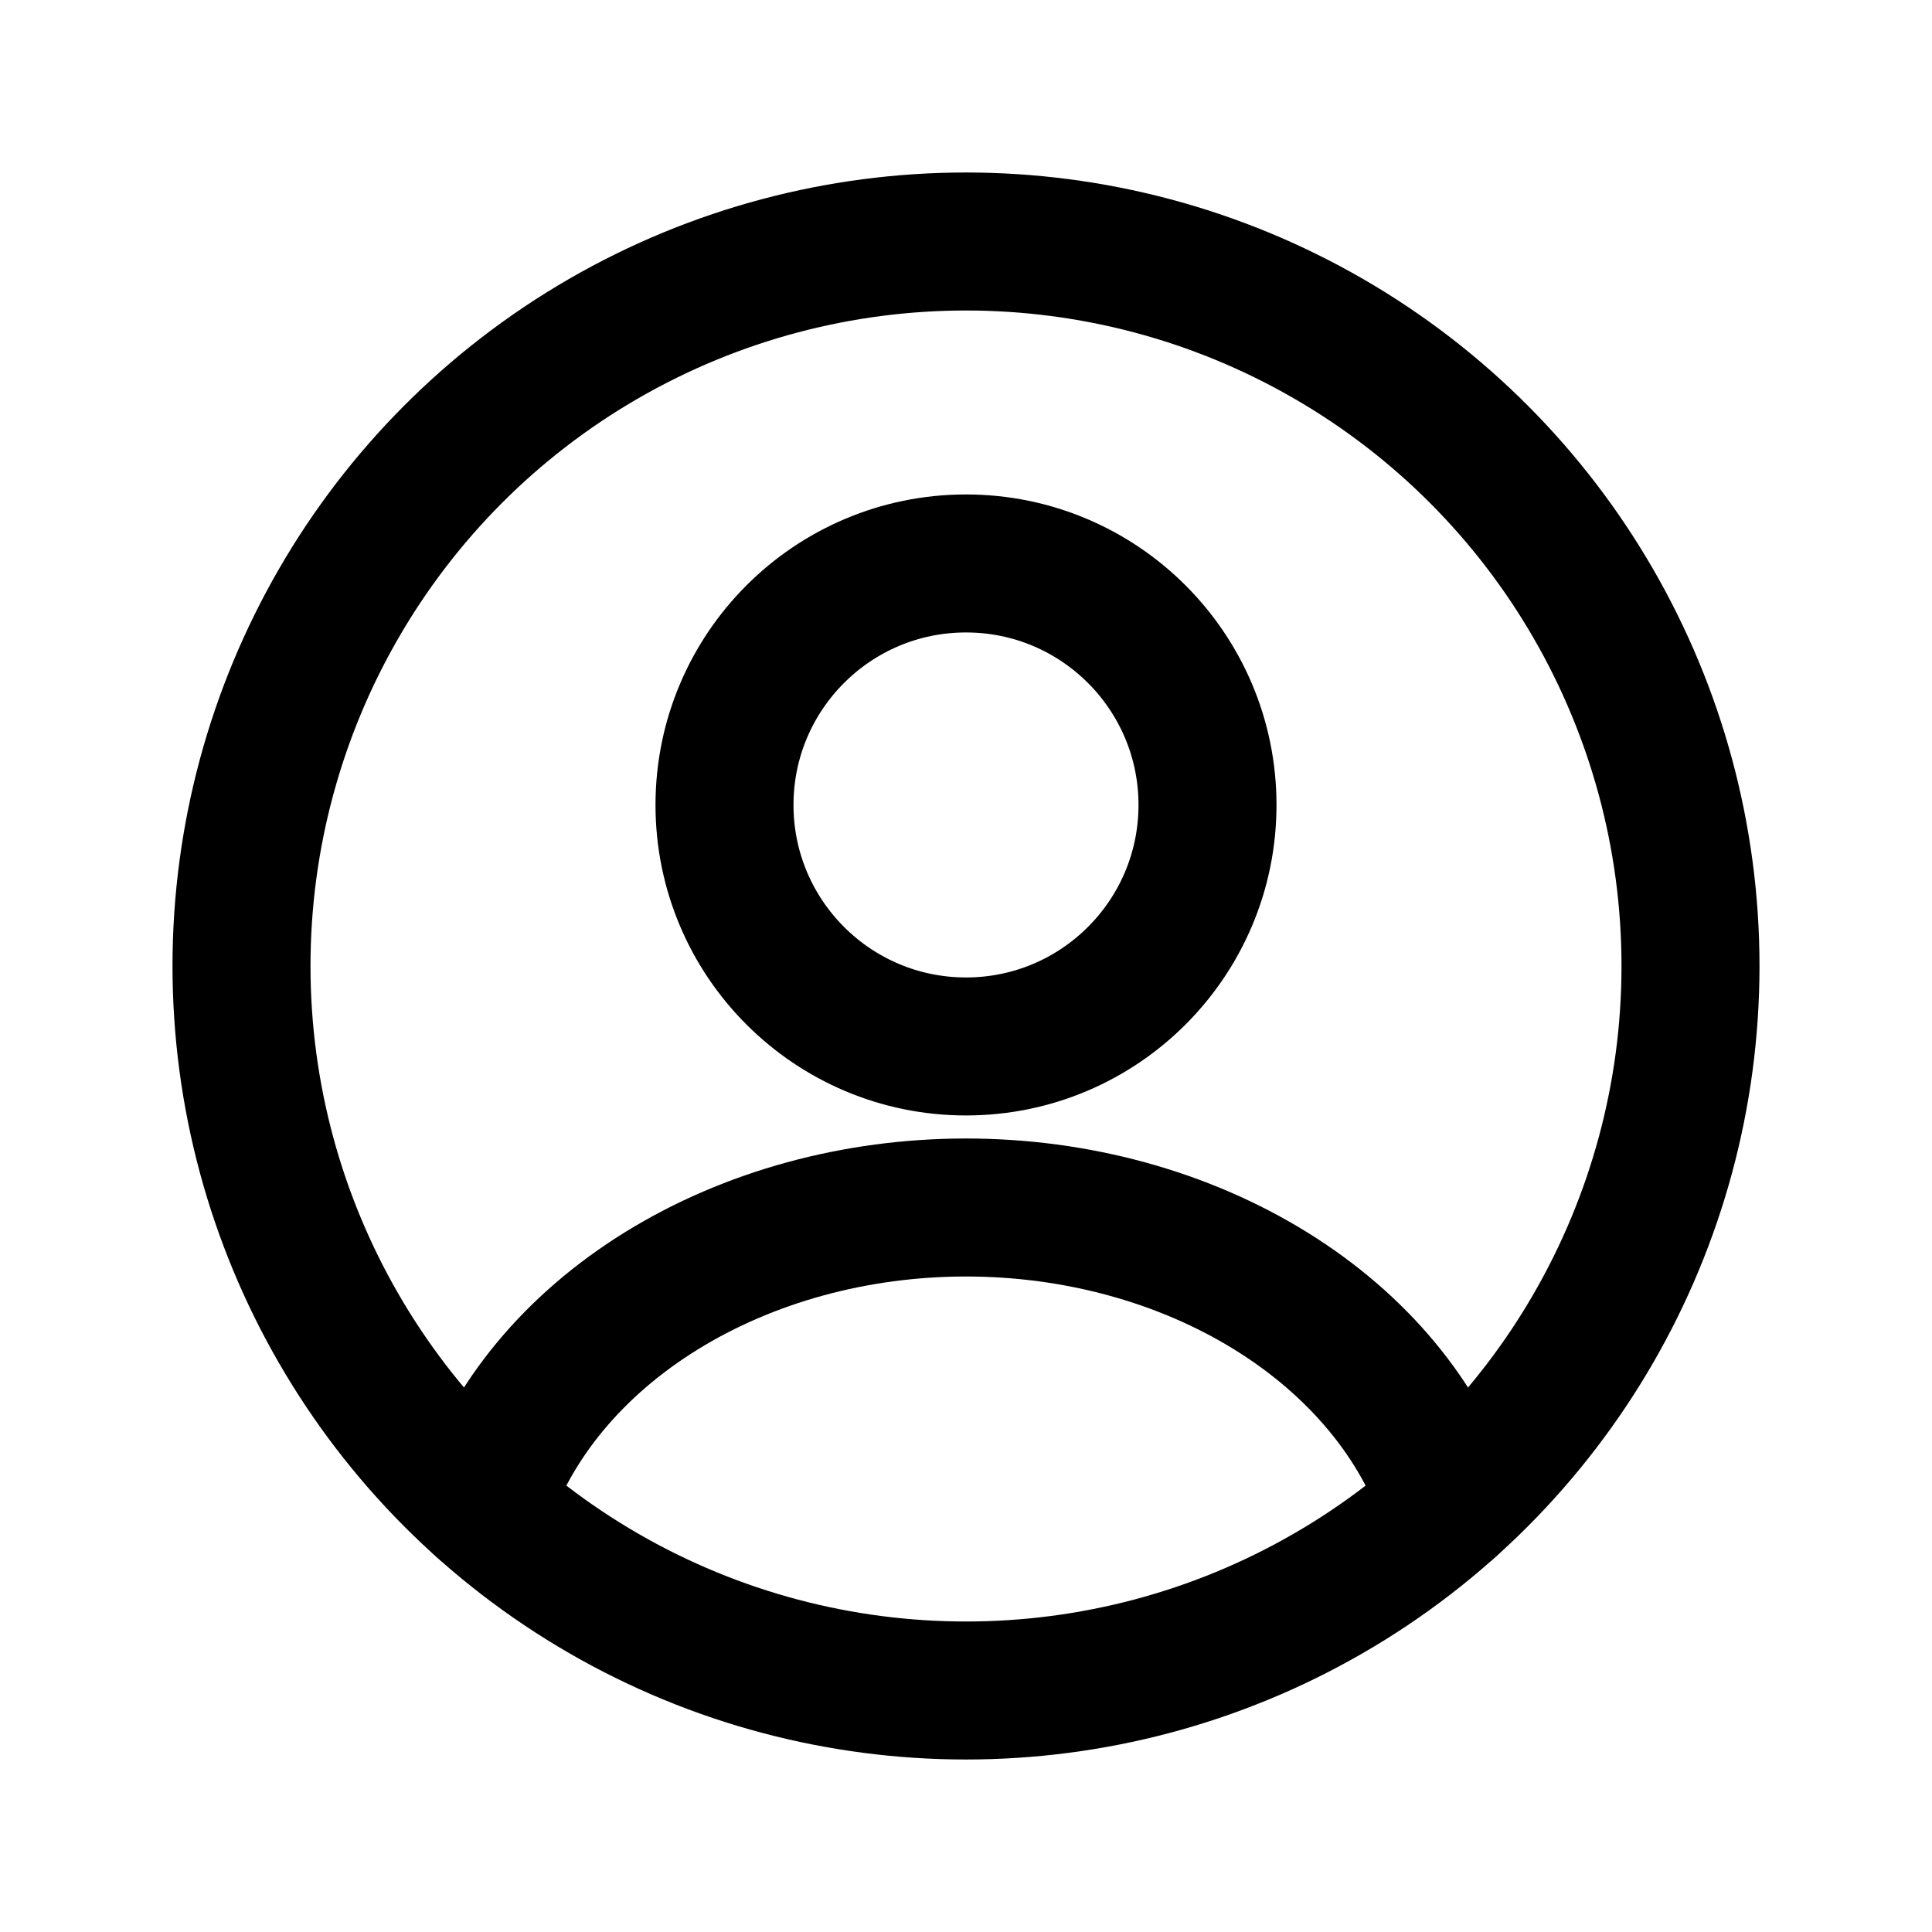 <svg width="14" height="14" viewBox="0 0 14 14" fill="none" xmlns="http://www.w3.org/2000/svg">
<circle cx="7" cy="5.833" r="1.75" stroke="currentColor" stroke-linecap="round"/>
<circle cx="7" cy="7" r="5.25" stroke="currentColor"/>
<path d="M10.5 10.912C10.294 10.292 9.839 9.744 9.206 9.353C8.573 8.962 7.798 8.75 7 8.75C6.202 8.75 5.427 8.962 4.794 9.353C4.161 9.744 3.706 10.292 3.5 10.912" stroke="currentColor" stroke-linecap="round"/>
</svg>
